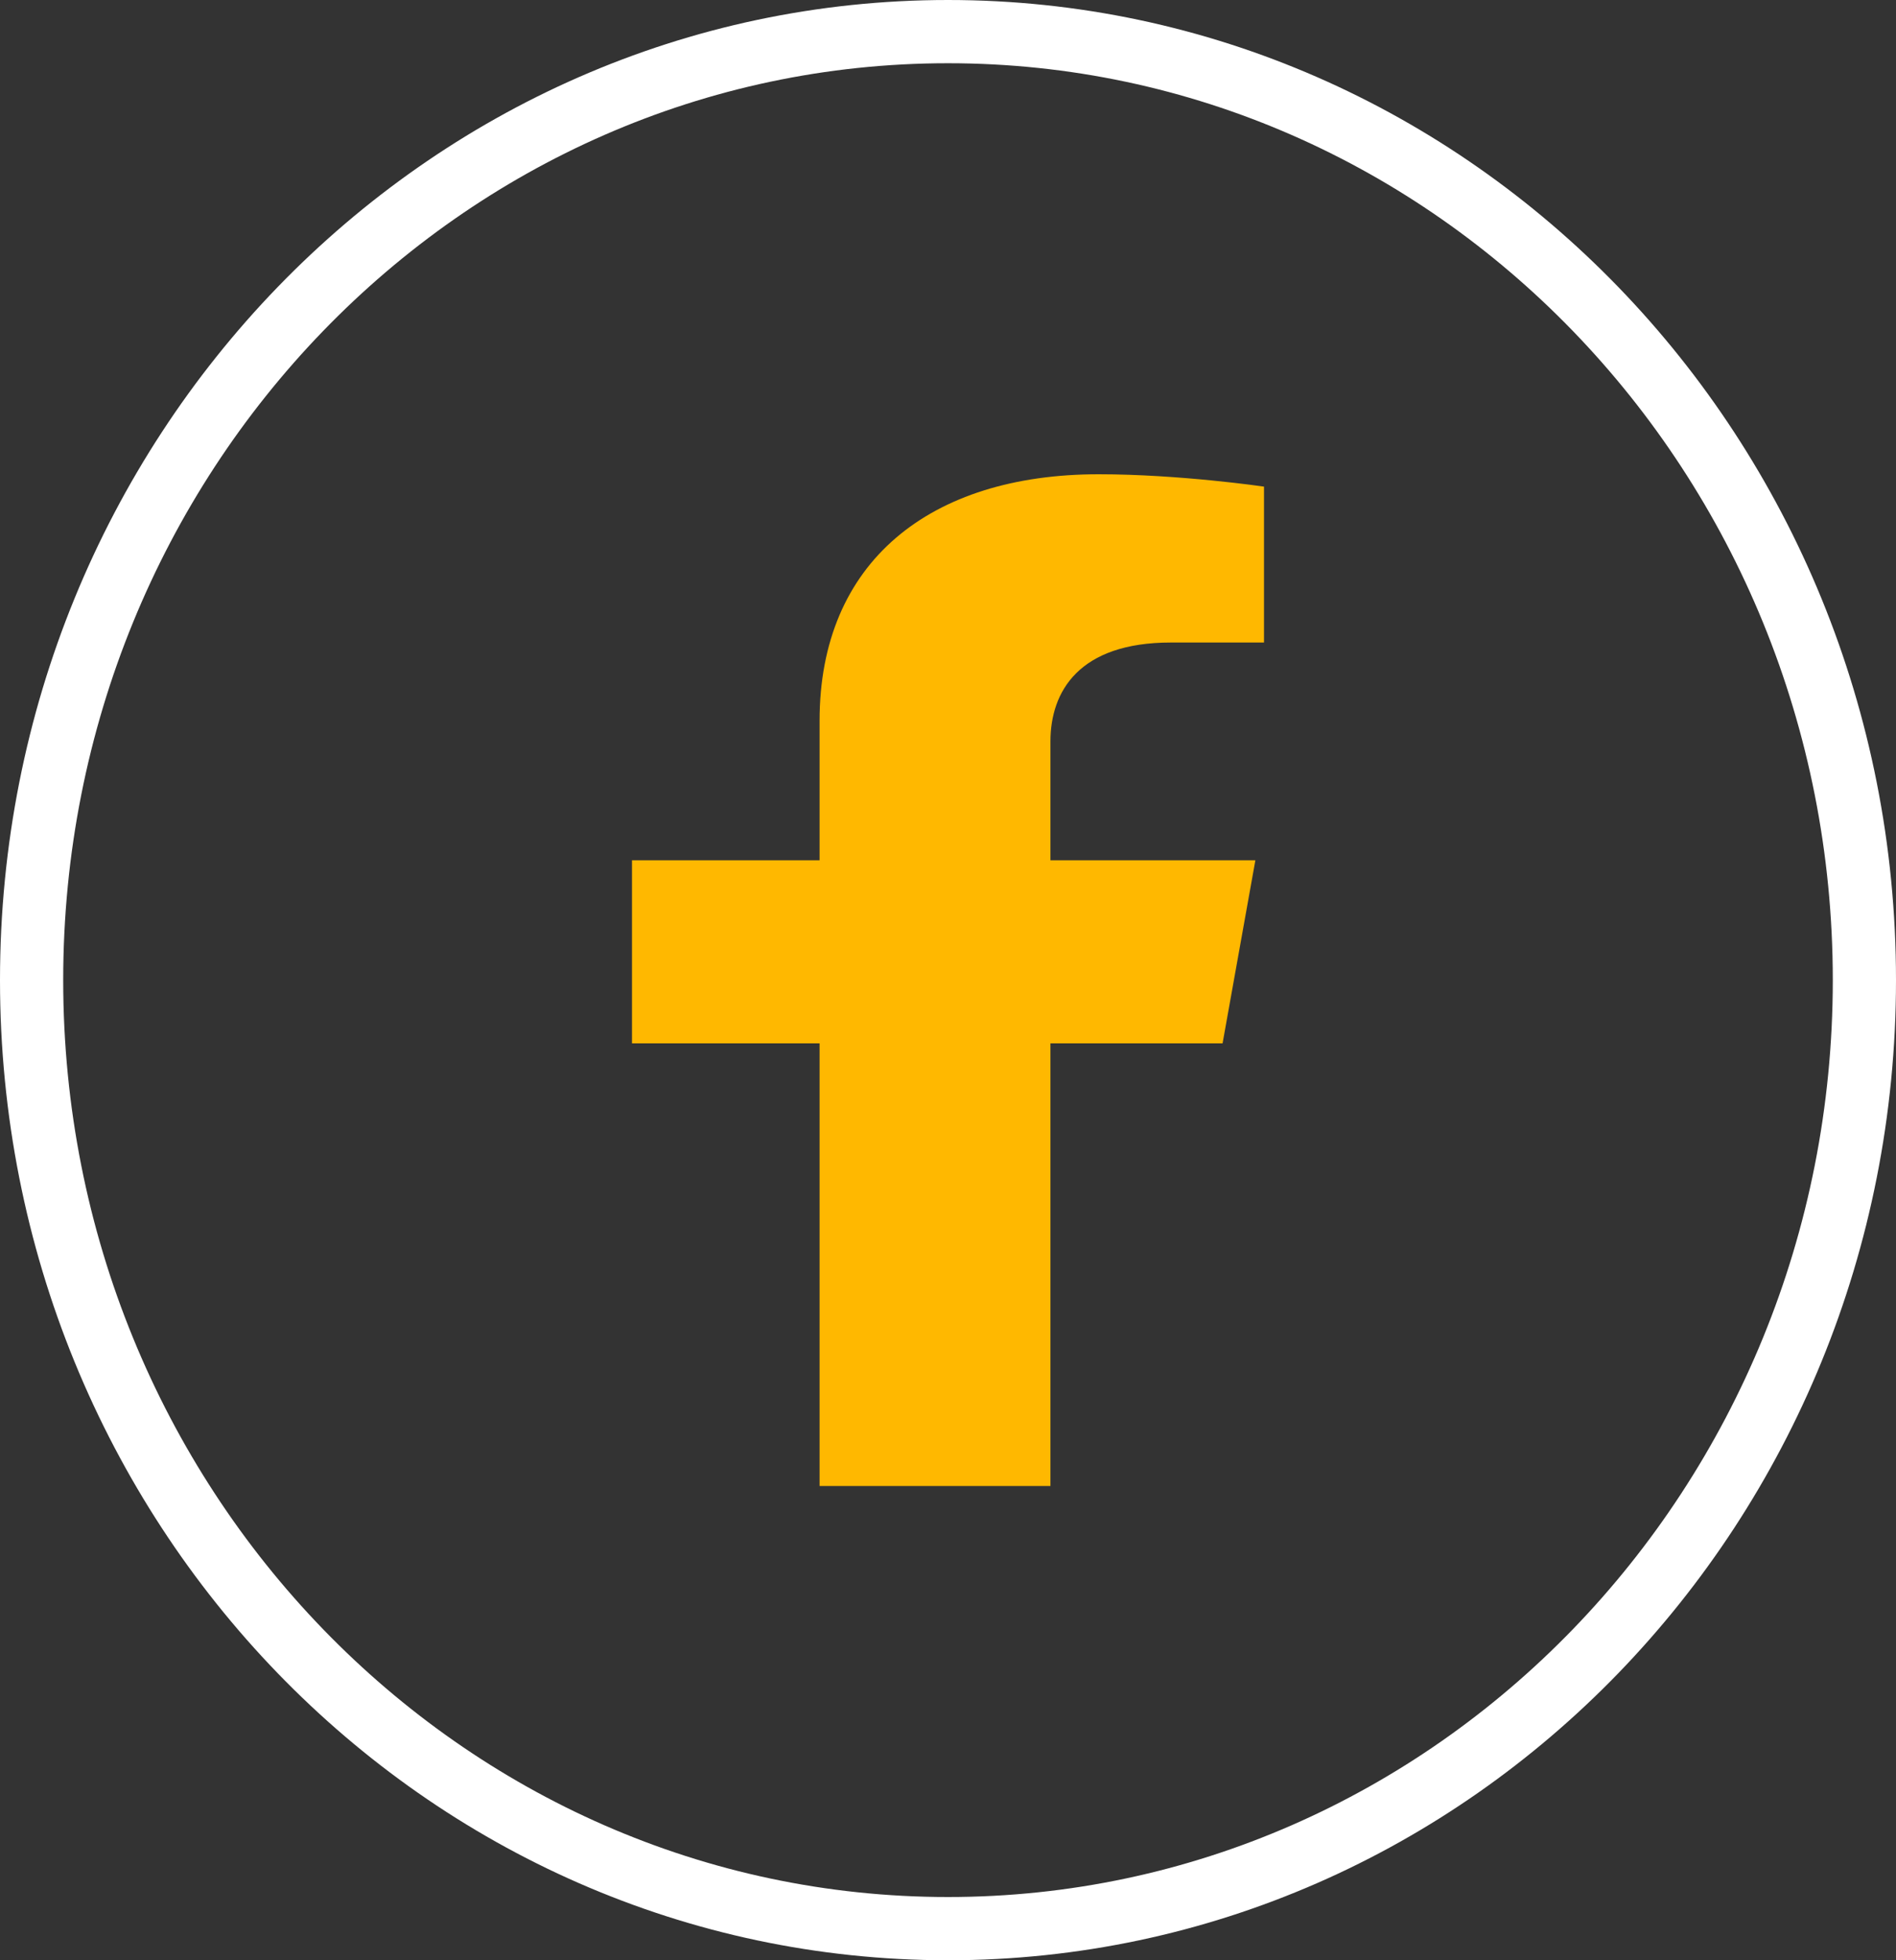 <svg width="60" height="62" viewBox="0 0 60 62" fill="none" xmlns="http://www.w3.org/2000/svg">
<rect x="0" y="0" width="60" height="62" fill="#333333" stroke="none"/>
<path d="M59 31C59 47.6 45.986 61 30 61C14.014 61 1 47.6 1 31C1 14.4 14.014 1 30 1C45.986 1 59 14.4 59 31Z" stroke="white" stroke-width="2"/>
<path d="M38.689 33L39.727 27.209H33.242V23.451C33.242 21.866 34.148 20.322 37.052 20.322H40V15.391C40 15.391 37.325 15 34.767 15C29.427 15 25.936 17.774 25.936 22.795V27.209H20V33H25.936V47H33.242V33H38.689Z" fill="#FFB800"/>
</svg>
